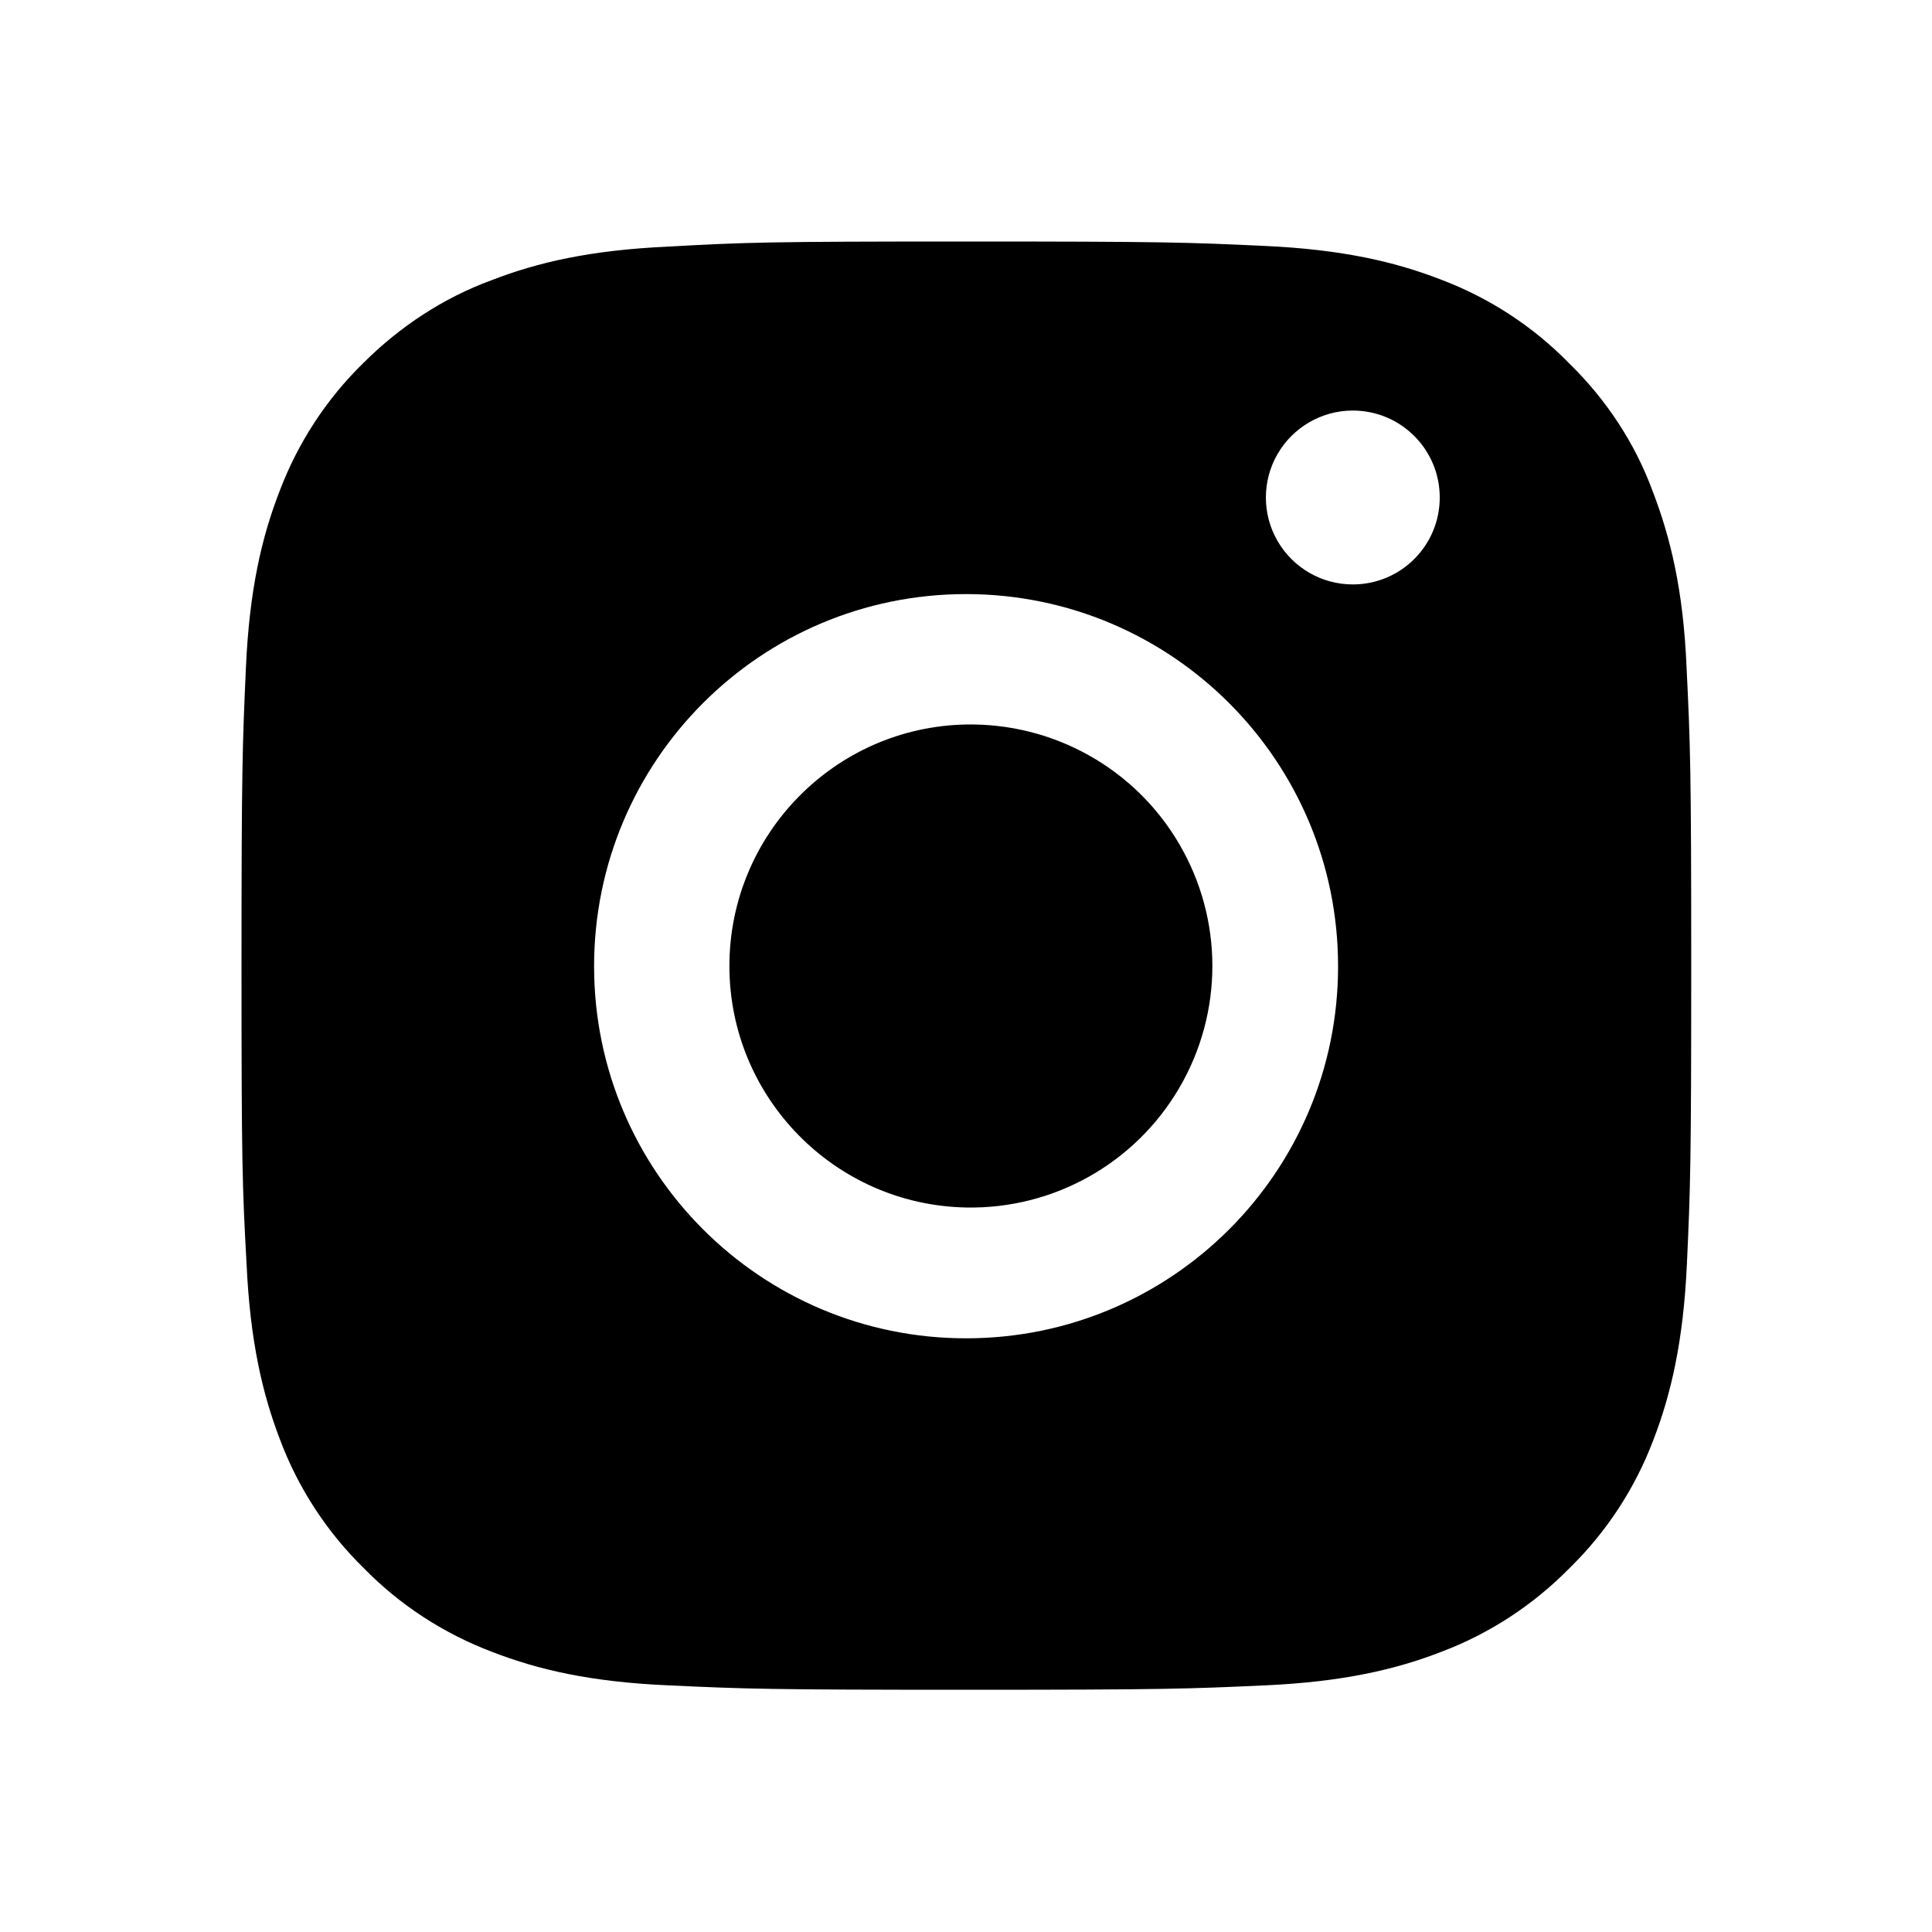 <svg width="24" height="24" viewBox="0 0 24 24" xmlns="http://www.w3.org/2000/svg"><path d="M12 3c2.446 0 2.75.01 3.71.055.96.044 1.614.195 2.187.417.6.226 1.145.58 1.594 1.04.46.448.82.992 1.04 1.593.22.572.38 1.226.42 2.184.047.96.058 1.26.058 3.71s-.01 2.75-.054 3.71c-.044.95-.196 1.61-.417 2.18-.227.6-.58 1.14-1.04 1.59-.45.458-.992.813-1.592 1.04-.572.222-1.227.373-2.185.417-.96.044-1.266.055-3.71.055s-2.75-.01-3.71-.055c-.96-.042-1.613-.193-2.186-.415-.6-.227-1.146-.58-1.595-1.04-.46-.45-.814-.993-1.04-1.593-.22-.573-.373-1.227-.417-2.185C3.01 14.75 3 14.445 3 12s.012-2.75.055-3.71.195-1.613.417-2.186c.227-.6.58-1.144 1.04-1.593.45-.45.993-.81 1.594-1.03.572-.222 1.226-.373 2.184-.417C9.25 3.01 9.557 3 12 3zm4.805 2.1c-.386 0-.742.207-.935.54-.193.335-.193.747 0 1.08.193.335.55.54.935.54.597 0 1.08-.483 1.08-1.08 0-.596-.483-1.08-1.08-1.08zM12 7.38c-2.552 0-4.62 2.07-4.62 4.623 0 2.554 2.07 4.623 4.622 4.622 2.553 0 4.622-2.07 4.62-4.623 0-2.553-2.07-4.622-4.622-4.622zM12 9c1.087-.02 2.1.546 2.648 1.483.55.937.55 2.097 0 3.034-.55.937-1.56 1.504-2.647 1.483-1.63-.032-2.94-1.366-2.94-3S10.37 9.032 12 9z" fill="currentColor"/></svg>